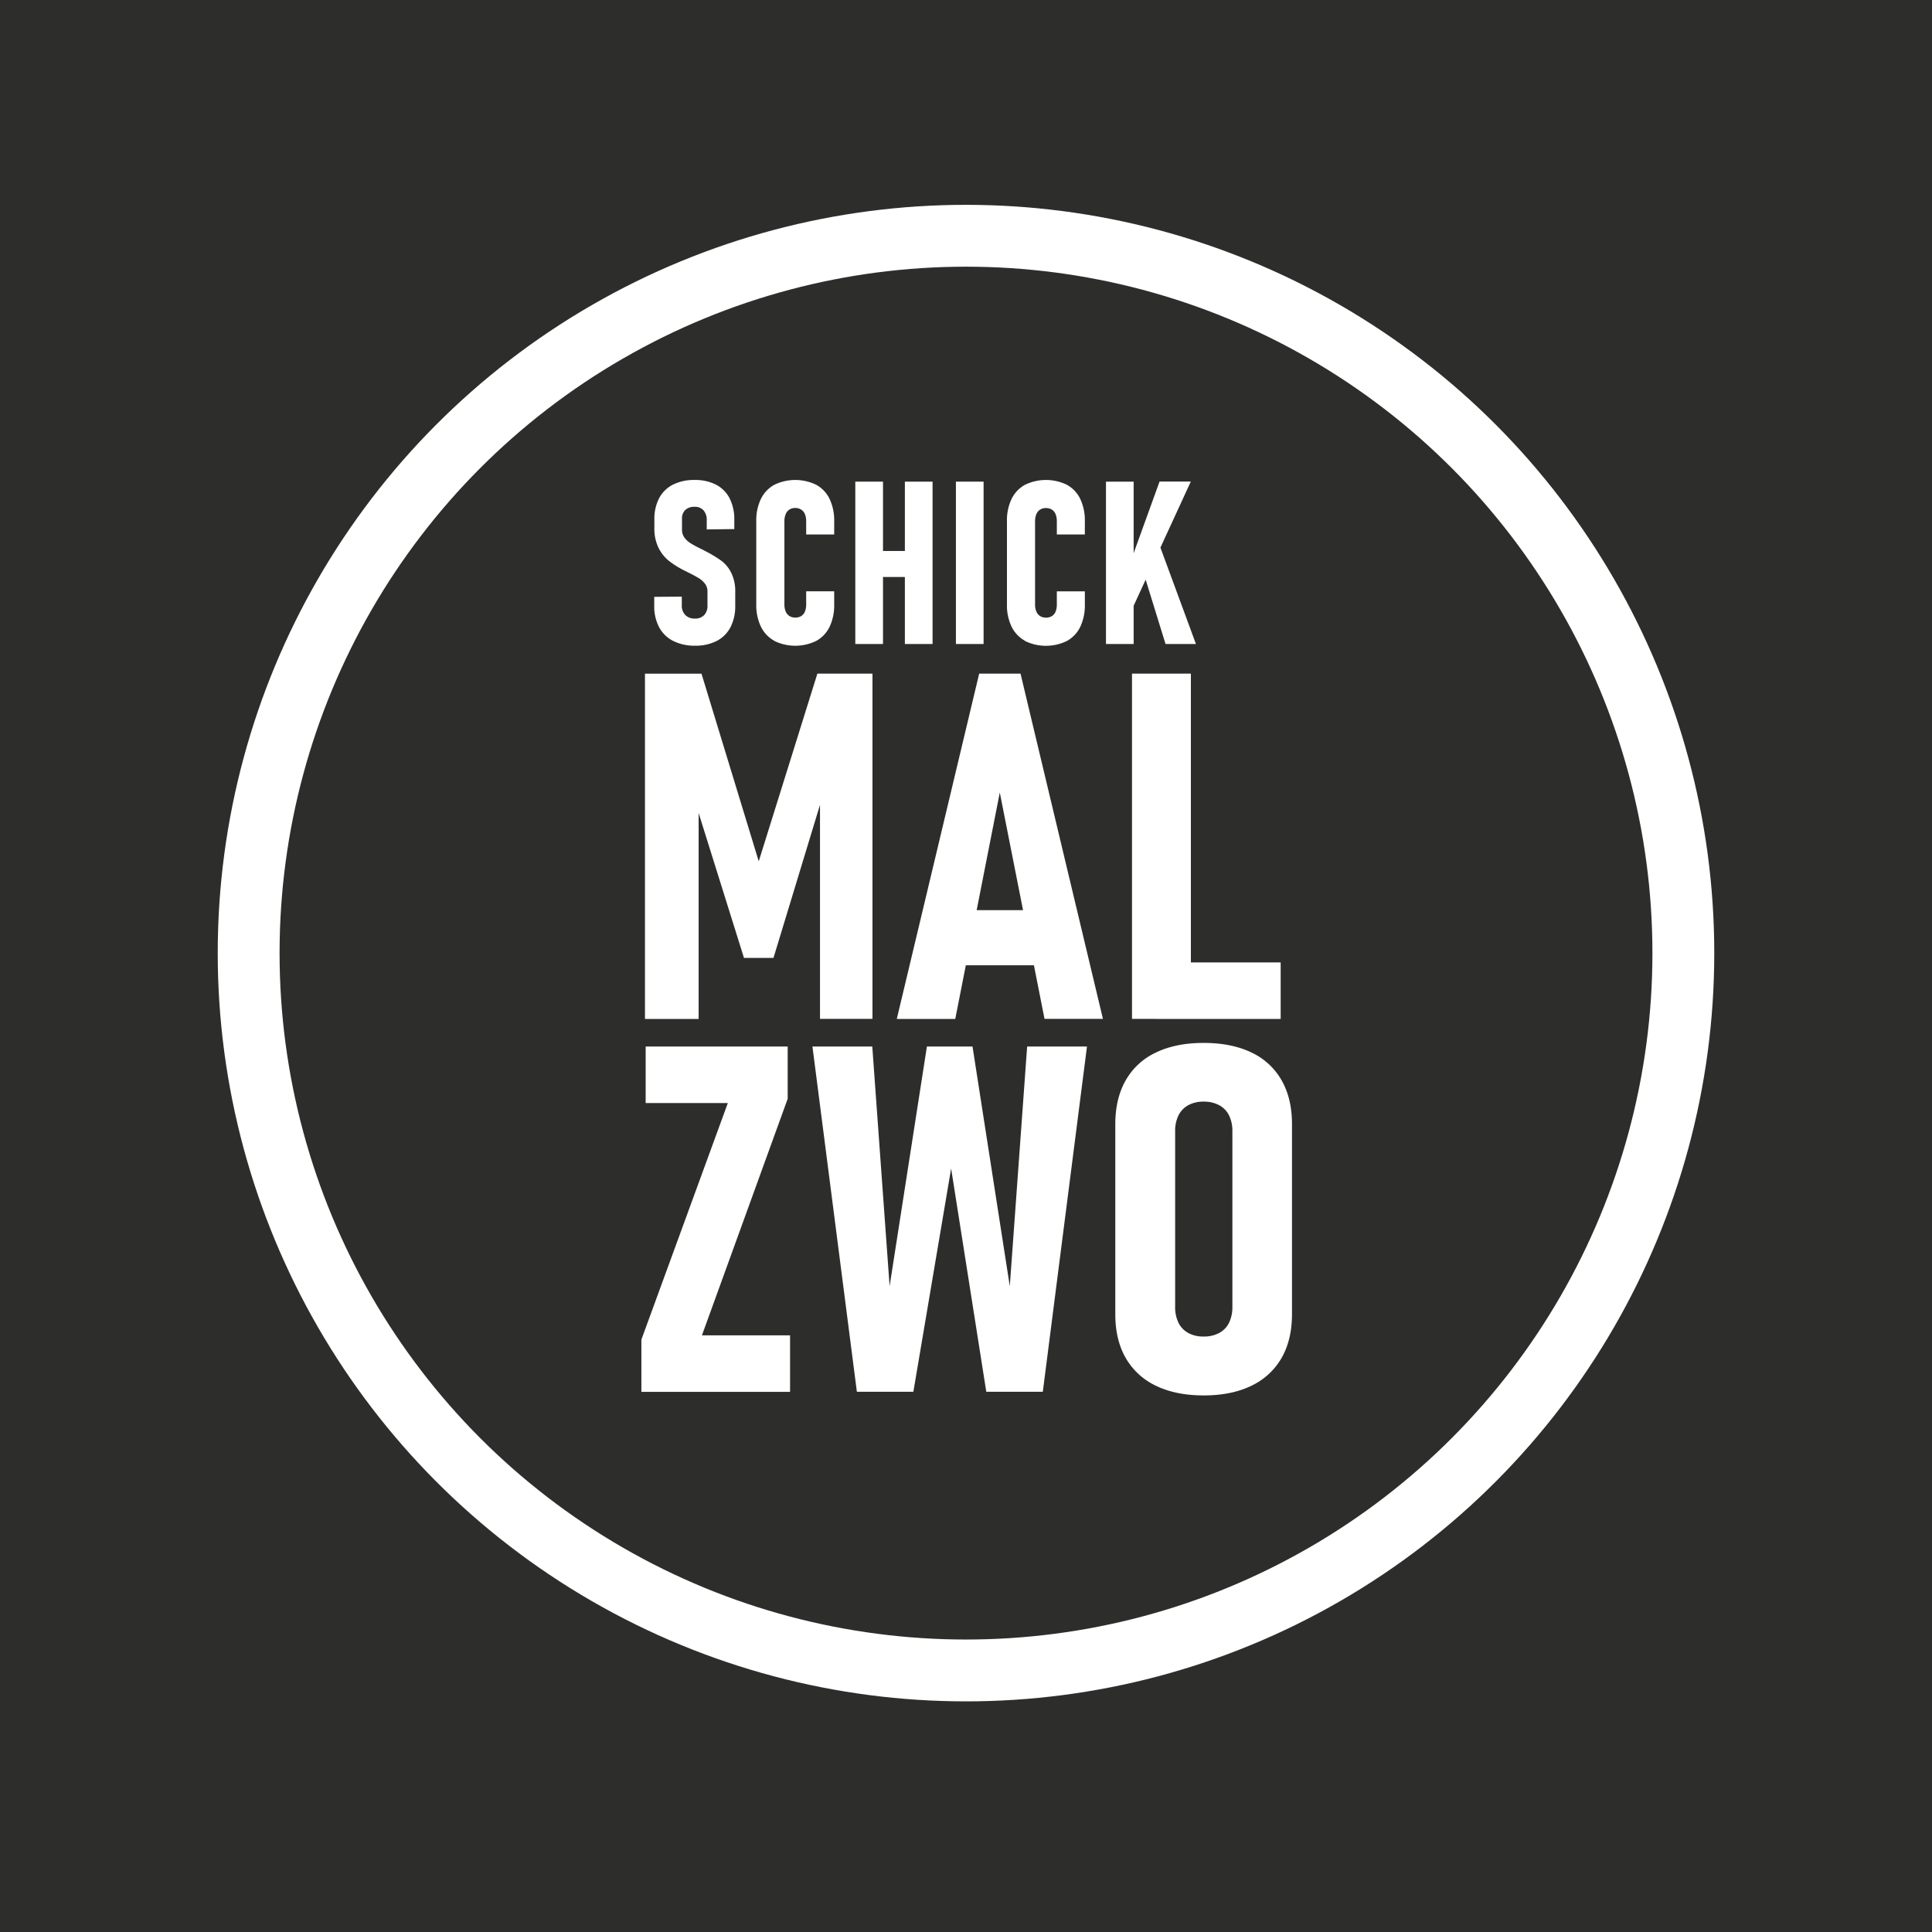 <svg id="Ebene_1" data-name="Ebene 1" xmlns="http://www.w3.org/2000/svg" viewBox="0 0 1080 1080"><defs><style>.cls-1{fill:#2d2e2c;}.cls-2{fill:#fff;}.cls-3{fill:none;stroke:#fff;stroke-miterlimit:10;stroke-width:34.57px;}</style></defs><title>schickmalzzwo-schriftlogo-dunkelgrau</title><rect class="cls-1" width="1080" height="1080"/><path class="cls-2" d="M456.92,376.56h30.8v193H458.38V434.84l2,8.5-28,92.14H415.89l-28-89.48,2.65-11.16V569.6h-30v-193h31.6l32,104.88Z"/><path class="cls-2" d="M547.37,376.56h23.11l46.07,193H583.89l-25-126.53L534,569.6H501.31ZM532.64,508.79h52.57v30.8H532.64Z"/><path class="cls-2" d="M632.79,376.56h32.92v193H632.79ZM646.33,538H715.9v31.6H646.33Z"/><path class="cls-2" d="M440.32,614.23,392.39,746.46h49.26v31.6H358.54V748.85l48.32-132.23H360.93V585h79.39Z"/><path class="cls-2" d="M518.15,585h25.49l20.84,134,9.7-134h33.45l-24.69,193h-31.6l-19.65-124.8-21.11,124.8H479L454.16,585h33.45l9.69,134Z"/><path class="cls-2" d="M646.23,774.67a38.18,38.18,0,0,1-16.93-15.53q-5.85-10.15-5.84-24.5V628.43q0-14.34,5.84-24.56a37.73,37.73,0,0,1,16.93-15.53Q657.32,583,672.85,583t26.62,5.31a37.76,37.76,0,0,1,16.92,15.53q5.85,10.23,5.84,24.56V734.64q0,14.34-5.84,24.5a38.21,38.21,0,0,1-16.92,15.53q-11.1,5.39-26.62,5.38T646.23,774.67Zm35.31-29.54a12.94,12.94,0,0,0,5.51-5.71,20,20,0,0,0,1.86-9v-98a19.67,19.67,0,0,0-1.86-8.89,12.94,12.94,0,0,0-5.51-5.71,17.85,17.85,0,0,0-8.69-2,17.48,17.48,0,0,0-8.63,2,13.08,13.08,0,0,0-5.45,5.71,19.67,19.67,0,0,0-1.86,8.89v98a20,20,0,0,0,1.86,9,13.08,13.08,0,0,0,5.45,5.71,17.48,17.48,0,0,0,8.63,2A17.85,17.85,0,0,0,681.54,745.13Z"/><path class="cls-2" d="M376.26,358.26a18.26,18.26,0,0,1-7.83-7.68,25.05,25.05,0,0,1-2.71-12.07v-4.87l15.41-.12v4.86a7.36,7.36,0,0,0,1.94,5.4,7.16,7.16,0,0,0,5.36,2,6.83,6.83,0,0,0,5.21-1.94,7.37,7.37,0,0,0,1.84-5.3v-7.93a7,7,0,0,0-1.4-4.33,12.94,12.94,0,0,0-3.62-3.19c-1.48-.89-3.48-2-6-3.21-.17-.08-.32-.17-.47-.25s-.3-.17-.47-.25l-.81-.37a52.91,52.91,0,0,1-8.61-5.34,22,22,0,0,1-5.93-7.33,24.14,24.14,0,0,1-2.37-11.23V290.4a24.88,24.88,0,0,1,2.65-11.89,17.86,17.86,0,0,1,7.71-7.58,26.1,26.1,0,0,1,12.17-2.62,25.33,25.33,0,0,1,11.92,2.62,17.71,17.71,0,0,1,7.61,7.64,25.8,25.8,0,0,1,2.62,12.08v5.11l-15.41.19v-5.18a7.87,7.87,0,0,0-1.78-5.46,6.35,6.35,0,0,0-5-2,7.2,7.2,0,0,0-5.21,1.77,6.49,6.49,0,0,0-1.84,4.9v6.06a7.38,7.38,0,0,0,1.34,4.43,12.1,12.1,0,0,0,3.37,3.15q2,1.27,5.64,3.09c.46.2.93.43,1.41.68l1.46.75a.91.91,0,0,1,.22.13l.22.12a68.69,68.69,0,0,1,8.36,5.09,19,19,0,0,1,5.43,6.58A23.09,23.09,0,0,1,411,331v7.55a25.64,25.64,0,0,1-2.65,12.07,18,18,0,0,1-7.71,7.68,25.86,25.86,0,0,1-12.11,2.65A26.37,26.37,0,0,1,376.26,358.26Z"/><path class="cls-2" d="M432.81,358.19a18.09,18.09,0,0,1-7.46-7.89,27.72,27.72,0,0,1-2.59-12.48V291.39a27.71,27.71,0,0,1,2.59-12.47,18.06,18.06,0,0,1,7.46-7.9,26.81,26.81,0,0,1,23.49,0,17.75,17.75,0,0,1,7.46,7.93,28.06,28.06,0,0,1,2.56,12.51v7.3H450.66v-7.3a10.56,10.56,0,0,0-.69-4,5.45,5.45,0,0,0-2.09-2.59,6.07,6.07,0,0,0-3.34-.9,5.9,5.9,0,0,0-3.24.87,5.45,5.45,0,0,0-2.09,2.56,10.15,10.15,0,0,0-.72,4v46.43a9.86,9.86,0,0,0,.72,4,5.37,5.37,0,0,0,2.09,2.53,5.9,5.9,0,0,0,3.24.87,6.16,6.16,0,0,0,3.37-.87,5.26,5.26,0,0,0,2.06-2.53,10.42,10.42,0,0,0,.69-4v-7.3h15.66v7.3a28.06,28.06,0,0,1-2.56,12.51,17.78,17.78,0,0,1-7.46,7.92,26.72,26.72,0,0,1-23.49,0Z"/><path class="cls-2" d="M478.12,269.24H493.6V360H478.12ZM485.49,308h30.39v14.54H485.49Zm20.34-38.75h15.48V360H505.83Z"/><path class="cls-2" d="M549.83,360H534.36V269.24h15.47Z"/><path class="cls-2" d="M572.94,358.19a18,18,0,0,1-7.46-7.89,27.59,27.59,0,0,1-2.59-12.48V291.39a27.57,27.57,0,0,1,2.59-12.47,18,18,0,0,1,7.46-7.9,26.81,26.81,0,0,1,23.49,0,17.81,17.81,0,0,1,7.46,7.93,28.19,28.19,0,0,1,2.55,12.51v7.3H590.78v-7.3a10.56,10.56,0,0,0-.69-4,5.39,5.39,0,0,0-2.09-2.59,6.56,6.56,0,0,0-6.58,0,5.57,5.57,0,0,0-2.09,2.56,10.15,10.15,0,0,0-.72,4v46.43a9.86,9.86,0,0,0,.72,4,5.49,5.49,0,0,0,2.09,2.53,6,6,0,0,0,3.25.87,6.19,6.19,0,0,0,3.37-.87,5.24,5.24,0,0,0,2.05-2.53,10.42,10.42,0,0,0,.69-4v-7.3h15.66v7.3a28.19,28.19,0,0,1-2.55,12.51,17.83,17.83,0,0,1-7.46,7.92,26.72,26.72,0,0,1-23.49,0Z"/><path class="cls-2" d="M618.25,269.24h15.47V360H618.25ZM630.54,318l17.66-48.8h17.47l-35.13,76.32Zm5.68-7.61,10.61-9.3L668.54,360h-17Z"/><circle class="cls-3" cx="540" cy="532.79" r="401"/></svg>
